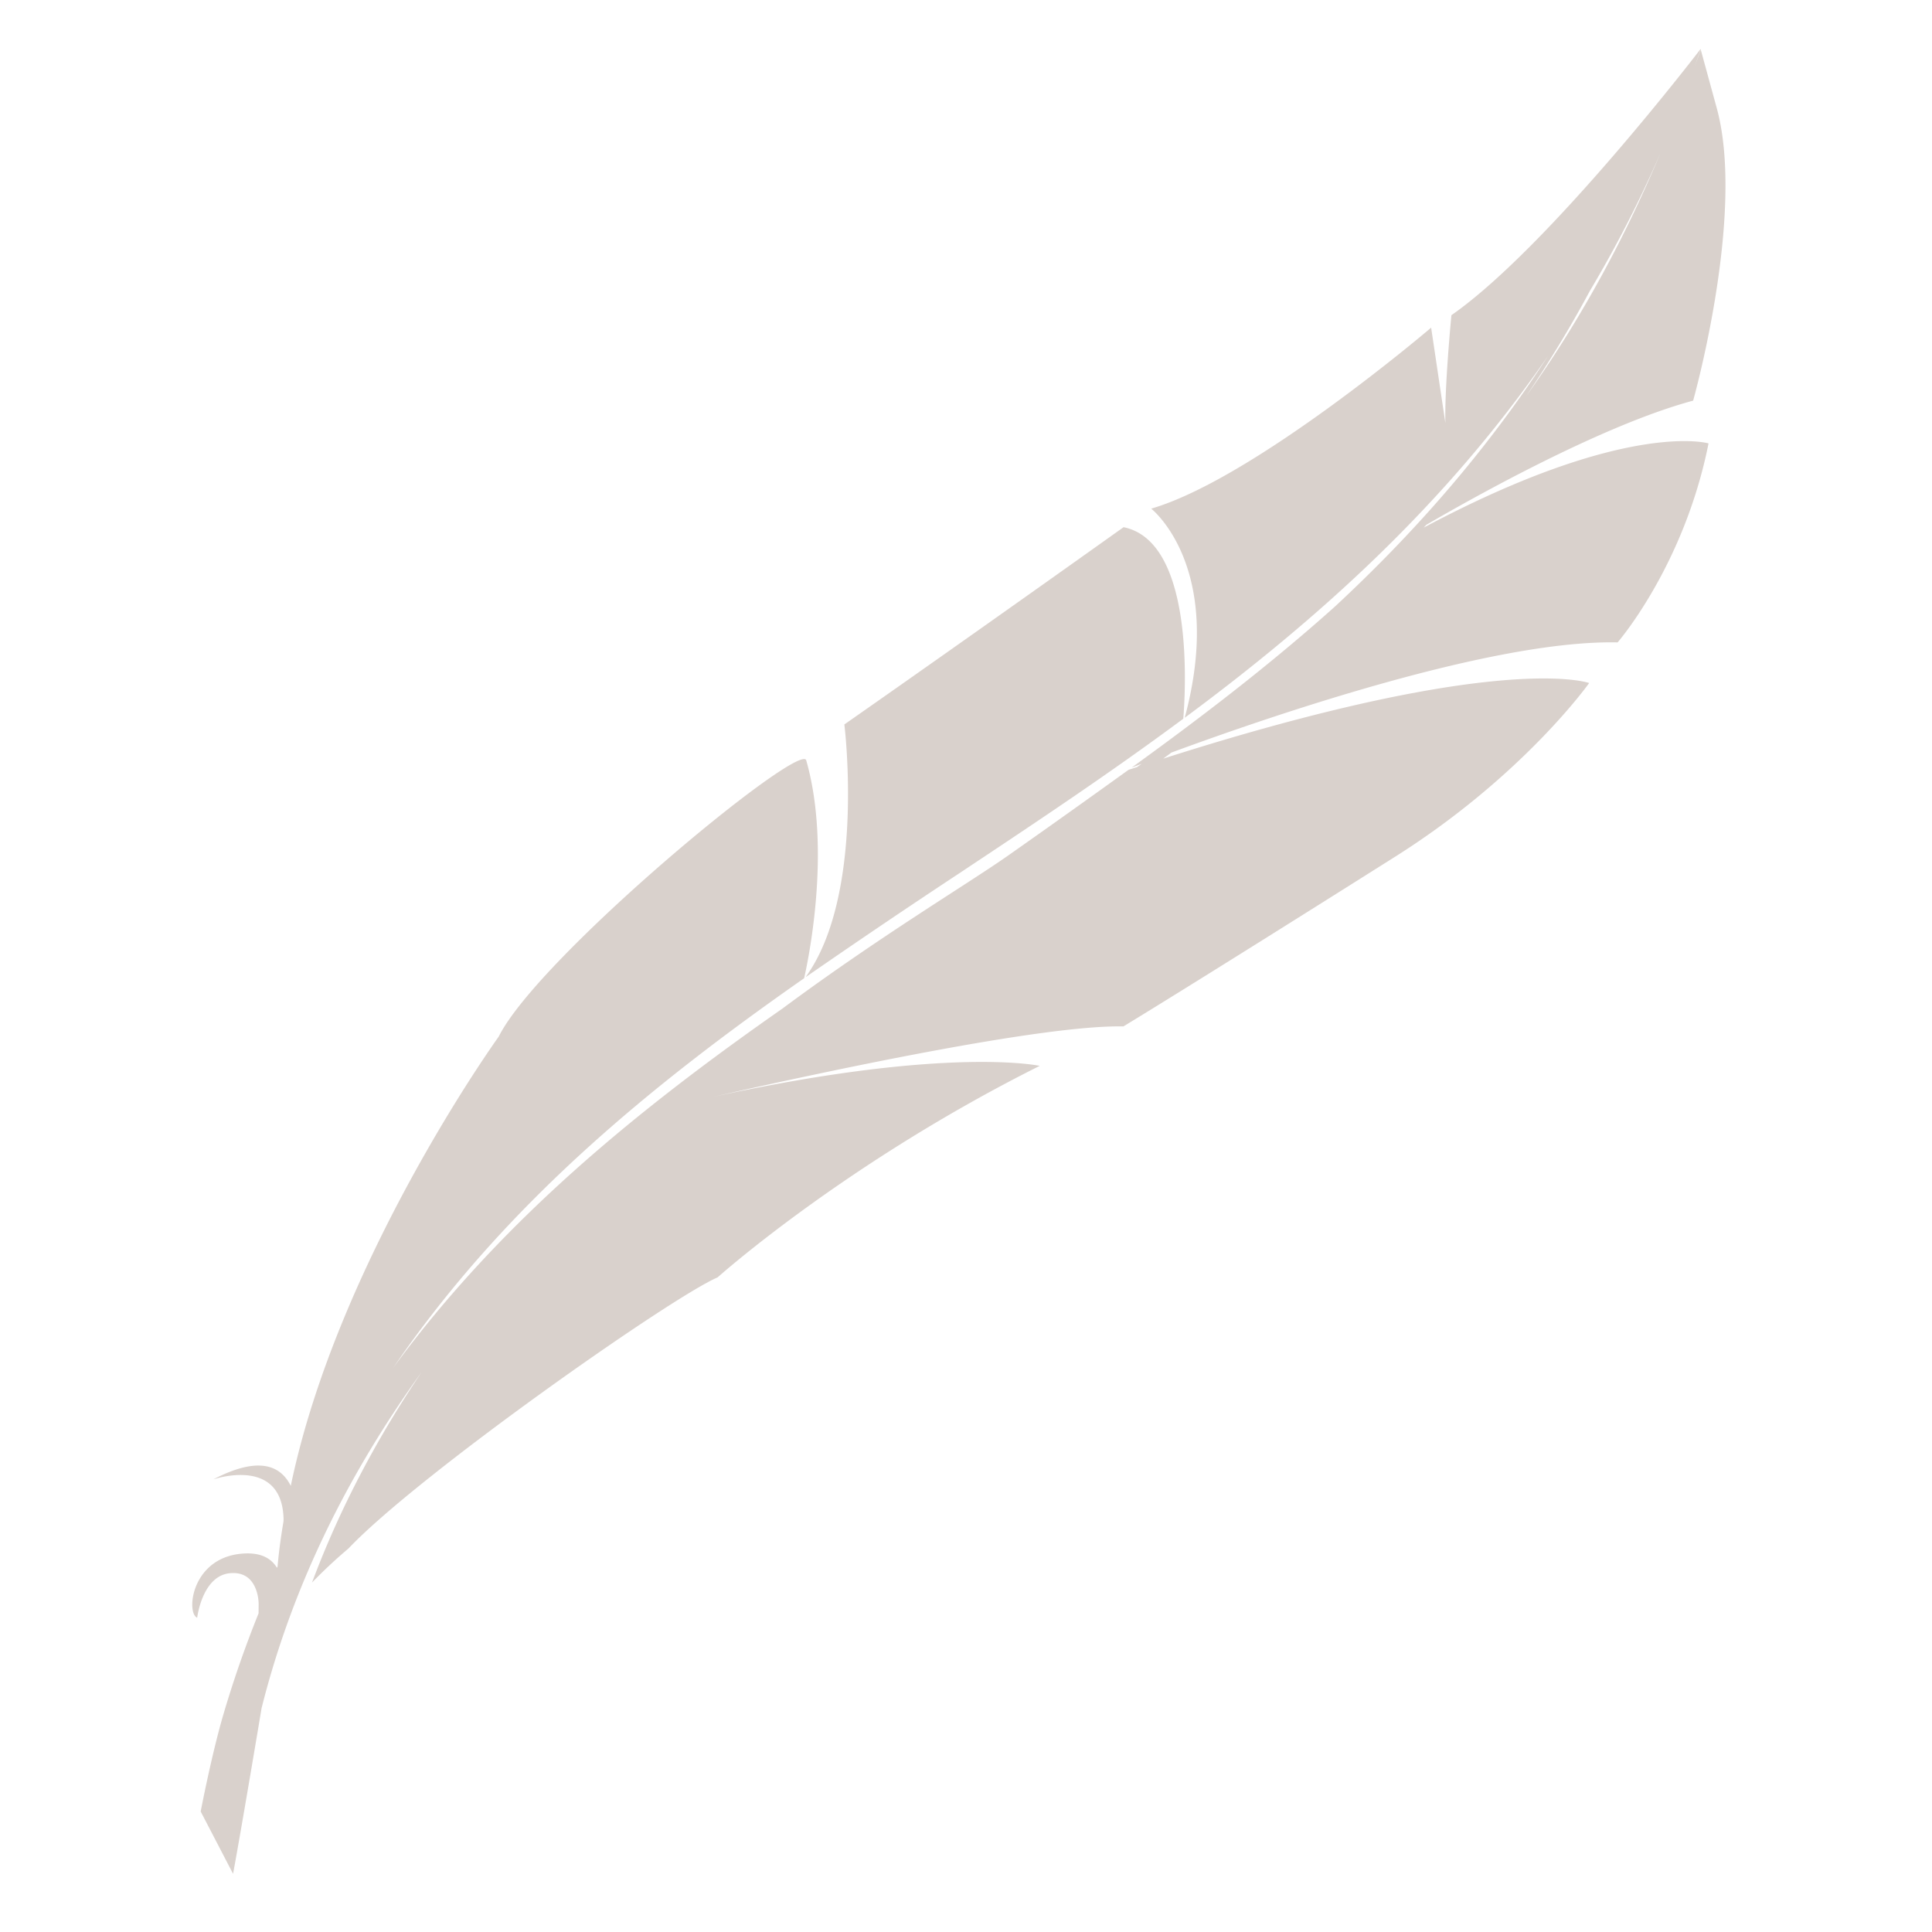 <svg xmlns="http://www.w3.org/2000/svg" version="1.1" xmlns:xlink="http://www.w3.org/1999/xlink" xmlns:svgjs="http://svgjs.dev/svgjs" width="128" height="128" viewBox="0 0 128 128"><g transform="matrix(0.805,0,0,0.805,12.007,2.918)"><svg viewBox="0 0 81 96" data-background-color="#f2eeeb" preserveAspectRatio="xMidYMid meet" height="151" width="128" xmlns="http://www.w3.org/2000/svg" xmlns:xlink="http://www.w3.org/1999/xlink"><g id="tight-bounds" transform="matrix(1,0,0,1,0.388,0.26)"><svg viewBox="0 0 80.224 95.481" height="95.481" width="80.224"><g><svg viewBox="0 0 80.224 95.481" height="95.481" width="80.224"><g><svg viewBox="0 0 80.224 95.481" height="95.481" width="80.224"><g id="textblocktransform"><svg viewBox="0 0 80.224 95.481" height="95.481" width="80.224" id="textblock"><g><svg viewBox="0 0 80.224 95.481" height="95.481" width="80.224"><g><svg viewBox="0 0 80.224 95.481" height="95.481" width="80.224"><g><svg xmlns="http://www.w3.org/2000/svg" xmlns:xlink="http://www.w3.org/1999/xlink" version="1.1" x="0" y="0" viewBox="4.17 0.207 41.663 49.587" enable-background="new 0 0 50 50" xml:space="preserve" height="95.481" width="80.224" class="icon-icon-0" data-fill-palette-color="accent" id="icon-0"><g fill="#d9d1cc" data-fill-palette-color="accent"><path fill="#d9d1cc" d="M20.834 25.431A221 221 0 0 1 25.008 22.609C27.009 21.279 29.072 19.91 31.1 18.406 31.172 17.519 31.373 13.584 29.477 13.201 29.477 13.201 25.487 16.047 21.89 18.561 21.89 18.561 22.469 23.187 20.834 25.431" data-fill-palette-color="accent"></path><path fill="#d9d1cc" d="M37.634 13.212L37.703 13.137C39.09 12.33 42.523 10.416 44.955 9.762 44.955 9.762 46.385 4.693 45.596 1.811L45.157 0.207S41.034 5.596 38.386 7.44C38.386 7.44 38.195 9.408 38.223 10.373 38.12 9.697 37.943 8.494 37.835 7.779 37.835 7.779 33.028 11.882 30.228 12.697 30.228 12.697 32.244 14.272 31.139 18.38 34.739 15.713 38.216 12.609 41.015 8.542 39.32 11.161 37.341 13.389 35.224 15.355 33.464 16.932 31.607 18.353 29.697 19.734L29.97 19.63 29.843 19.72 29.613 19.794A347 347 0 0 1 26.408 22.076C25.281 22.875 22.927 24.265 20.206 26.283 16.293 29.018 12.574 32.031 9.633 36.04 12.658 31.614 16.617 28.379 20.797 25.458 20.889 25.054 21.553 21.984 20.854 19.537 20.702 18.996 13.579 24.872 12.497 27.045 12.497 27.045 8.124 33.108 6.847 39.252 6.564 38.684 5.958 38.442 4.742 39.076 4.742 39.076 6.586 38.436 6.65 40.118 6.653 40.15 6.65 40.181 6.65 40.213 6.58 40.627 6.523 41.038 6.488 41.446L6.472 41.478C6.331 41.246 6.085 41.085 5.665 41.087 4.149 41.106 3.989 42.71 4.304 42.835 4.304 42.835 4.439 41.683 5.208 41.624 5.981 41.561 5.974 42.457 5.974 42.457L5.972 42.716A30 30 0 0 0 5 45.517C4.68 46.628 4.399 48.101 4.399 48.101L5.279 49.794C5.507 48.567 6.054 45.291 6.054 45.291 6.921 41.835 8.499 38.802 10.403 36.159 9.227 37.903 8.2 39.805 7.424 41.88 7.675 41.62 8.018 41.288 8.415 40.954 10.303 38.959 17.197 34.119 18.445 33.587 18.445 33.587 21.908 30.484 27.199 27.839 27.199 27.839 24.705 27.29 18.322 28.681 21.386 27.986 27.291 26.72 29.472 26.767 29.472 26.767 31.089 25.794 36.837 22.168 40.343 19.96 42.129 17.436 42.129 17.436S39.751 16.554 30.556 19.49C30.628 19.435 30.702 19.383 30.775 19.326 33.603 18.284 39.554 16.258 42.902 16.332 42.902 16.332 44.711 14.254 45.373 10.924 45.373 10.923 43.151 10.271 37.634 13.212M45.151 0.236L45.156 0.242C45.101 0.408 45.037 0.563 44.976 0.727 45.037 0.563 45.096 0.403 45.151 0.236M42.146 6.784A33 33 0 0 0 44.066 3.035C43.009 5.552 41.783 7.737 40.411 9.648A32 32 0 0 0 42.146 6.784" data-fill-palette-color="accent"></path></g></svg></g></svg></g></svg></g></svg></g></svg></g></svg></g><defs></defs></svg><rect width="80.224" height="95.481" fill="none" stroke="none" visibility="hidden"></rect></g></svg></g></svg>